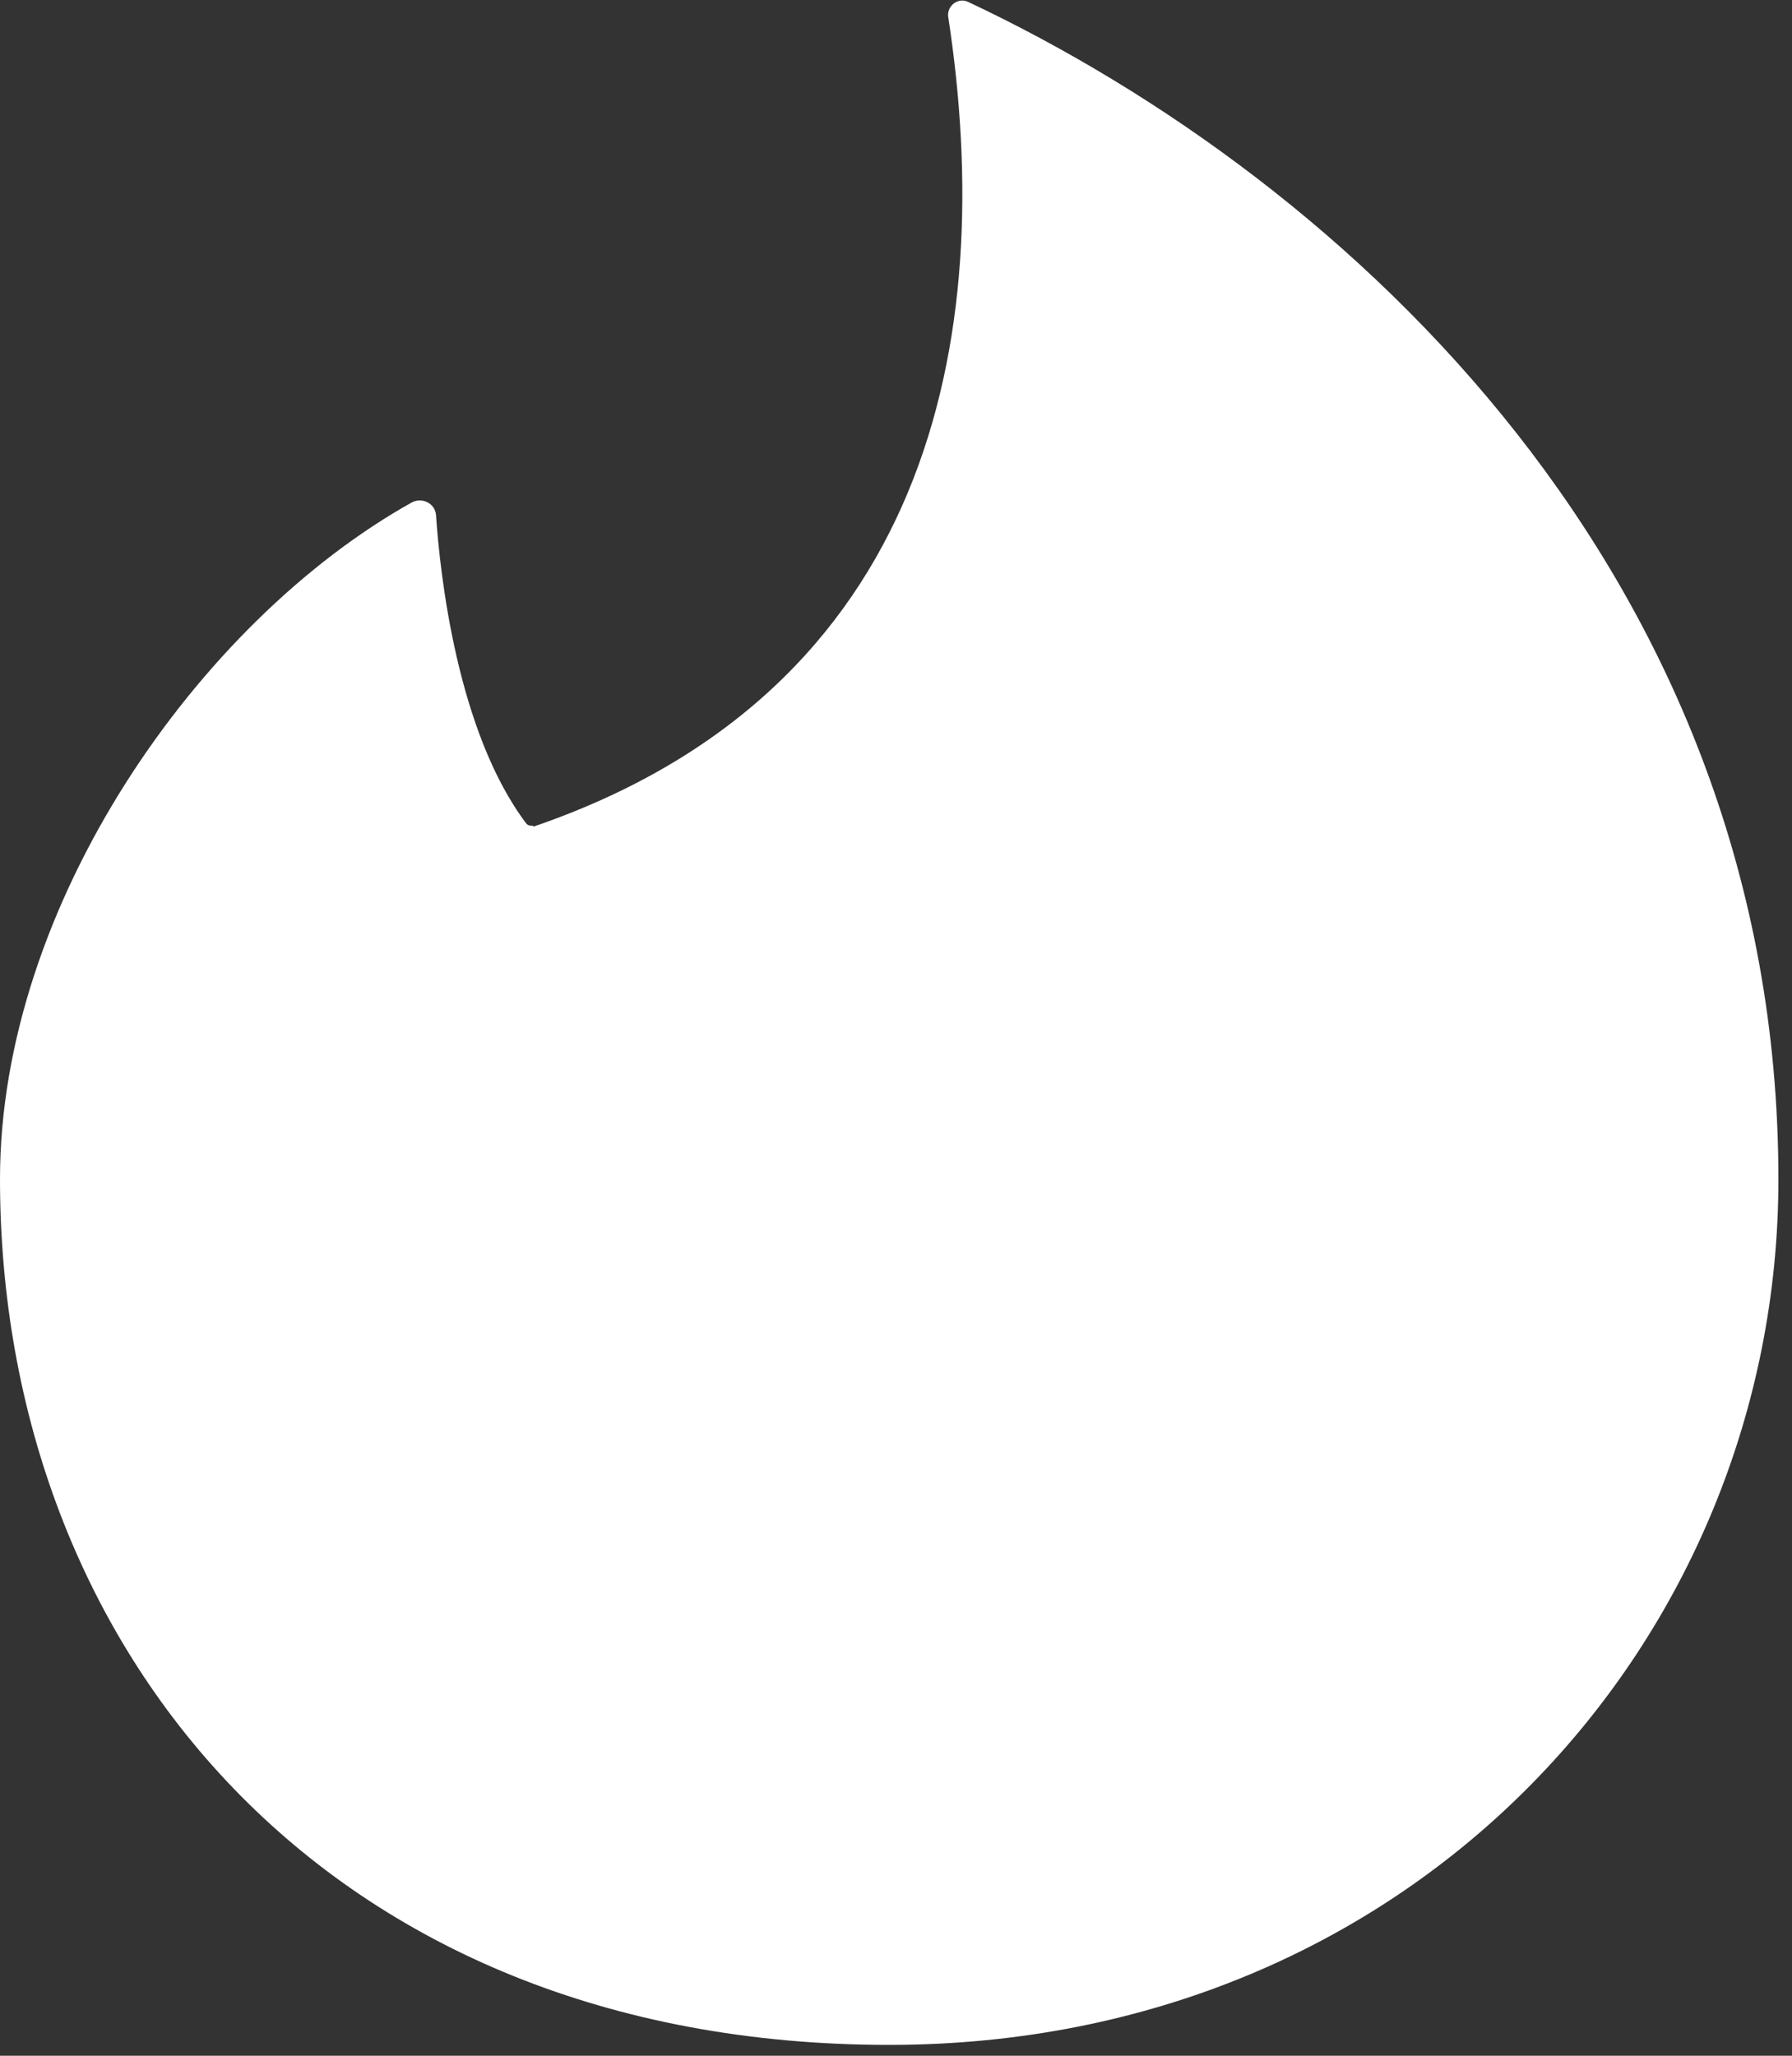 <svg width="34" height="39" viewBox="0 0 34 39" fill="none" xmlns="http://www.w3.org/2000/svg">
<rect x="0" y="0" width="34" height="39" fill="#333333" stroke="none"/>
<path d="M10.123 15.666C10.065 15.666 10.026 15.666 9.988 15.627C8.676 13.892 8.349 10.903 8.272 9.766C8.252 9.544 8.002 9.428 7.809 9.534C3.76 11.8 0 17.179 0 22.366C0 31.303 6.199 38.794 16.871 38.794C26.868 38.794 33.742 31.081 33.742 22.376C33.742 10.99 25.615 3.451 18.375 0.039C18.182 -0.058 17.97 0.106 17.989 0.308C18.934 6.449 17.642 13.111 10.113 15.685L10.123 15.666Z" fill="white"/>
</svg>
